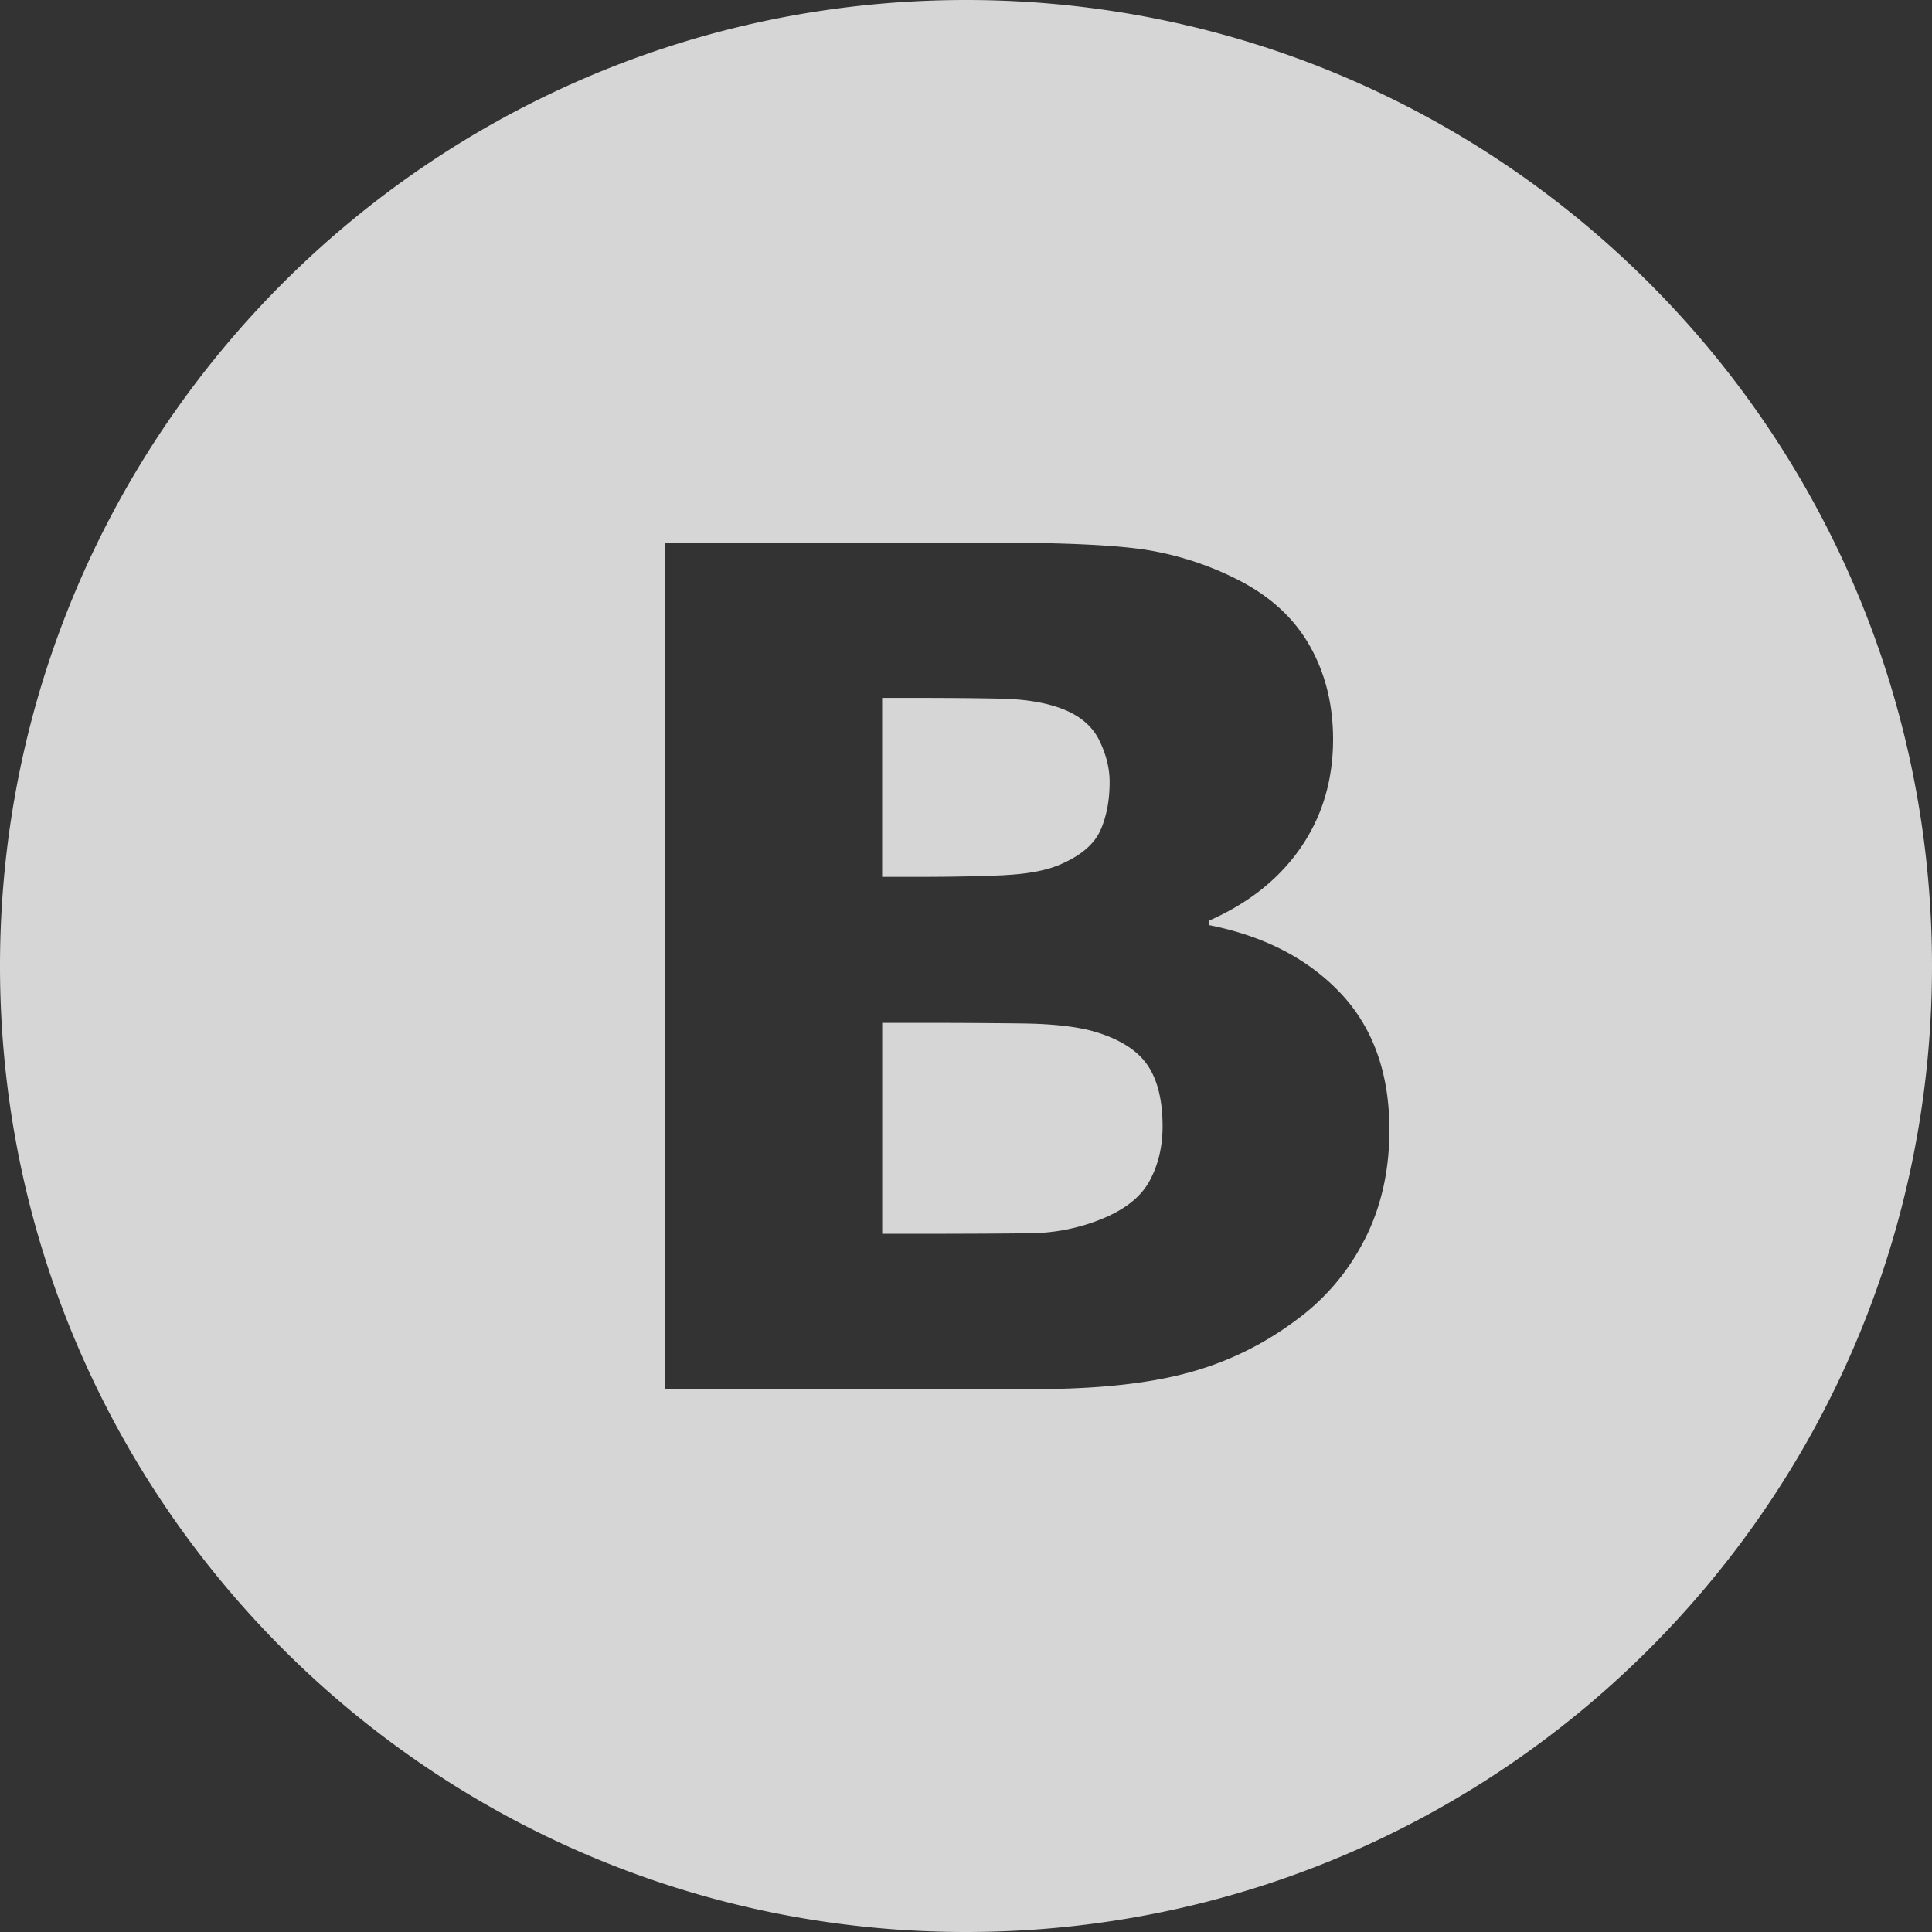 <svg xmlns="http://www.w3.org/2000/svg" width="32" height="32" viewBox="0 0 32 32"><rect x="0" y="0" width="32" height="32" fill="#333333" stroke="none"/><g fill="rgba(255, 255, 255, 0.8)"><path d="M16.637 14.495c.402-.02.72-.082.95-.188.327-.145.54-.33.642-.56.1-.228.15-.495.15-.796 0-.23-.06-.464-.175-.696-.116-.232-.322-.405-.617-.517-.264-.1-.592-.155-.984-.165-.392-.01-.943-.014-1.652-.014h-.34v2.965h.566c.57 0 1.057-.01 1.46-.028zM18.118 17.084c-.282-.08-.672-.125-1.166-.132a127.97 127.97 0 0 0-1.55-.01h-.79v3.494h.264c1.014 0 1.74-.003 2.18-.01a3.2 3.2 0 0 0 1.212-.244c.377-.157.633-.364.774-.625s.214-.562.214-.9c0-.446-.088-.788-.26-1.03-.17-.24-.465-.423-.878-.543z"/><path d="M16 0C7.164 0 0 7.164 0 16c0 8.837 7.164 16 16 16 8.837 0 16-7.163 16-16 0-8.836-7.163-16-16-16zm6.602 20.53a3.73 3.73 0 0 1-1.124 1.328c-.552.415-1.16.71-1.823.886s-1.5.264-2.52.264h-6.12V8.988h5.443c1.13 0 1.957.037 2.48.112a5.126 5.126 0 0 1 1.56.5c.534.27.93.632 1.19 1.087.26.455.392.975.392 1.558 0 .678-.18 1.278-.536 1.795-.358.518-.863.92-1.517 1.208v.075c.917.182 1.642.56 2.18 1.13.536.57.806 1.325.806 2.26 0 .68-.138 1.284-.41 1.818z"/></g></svg>